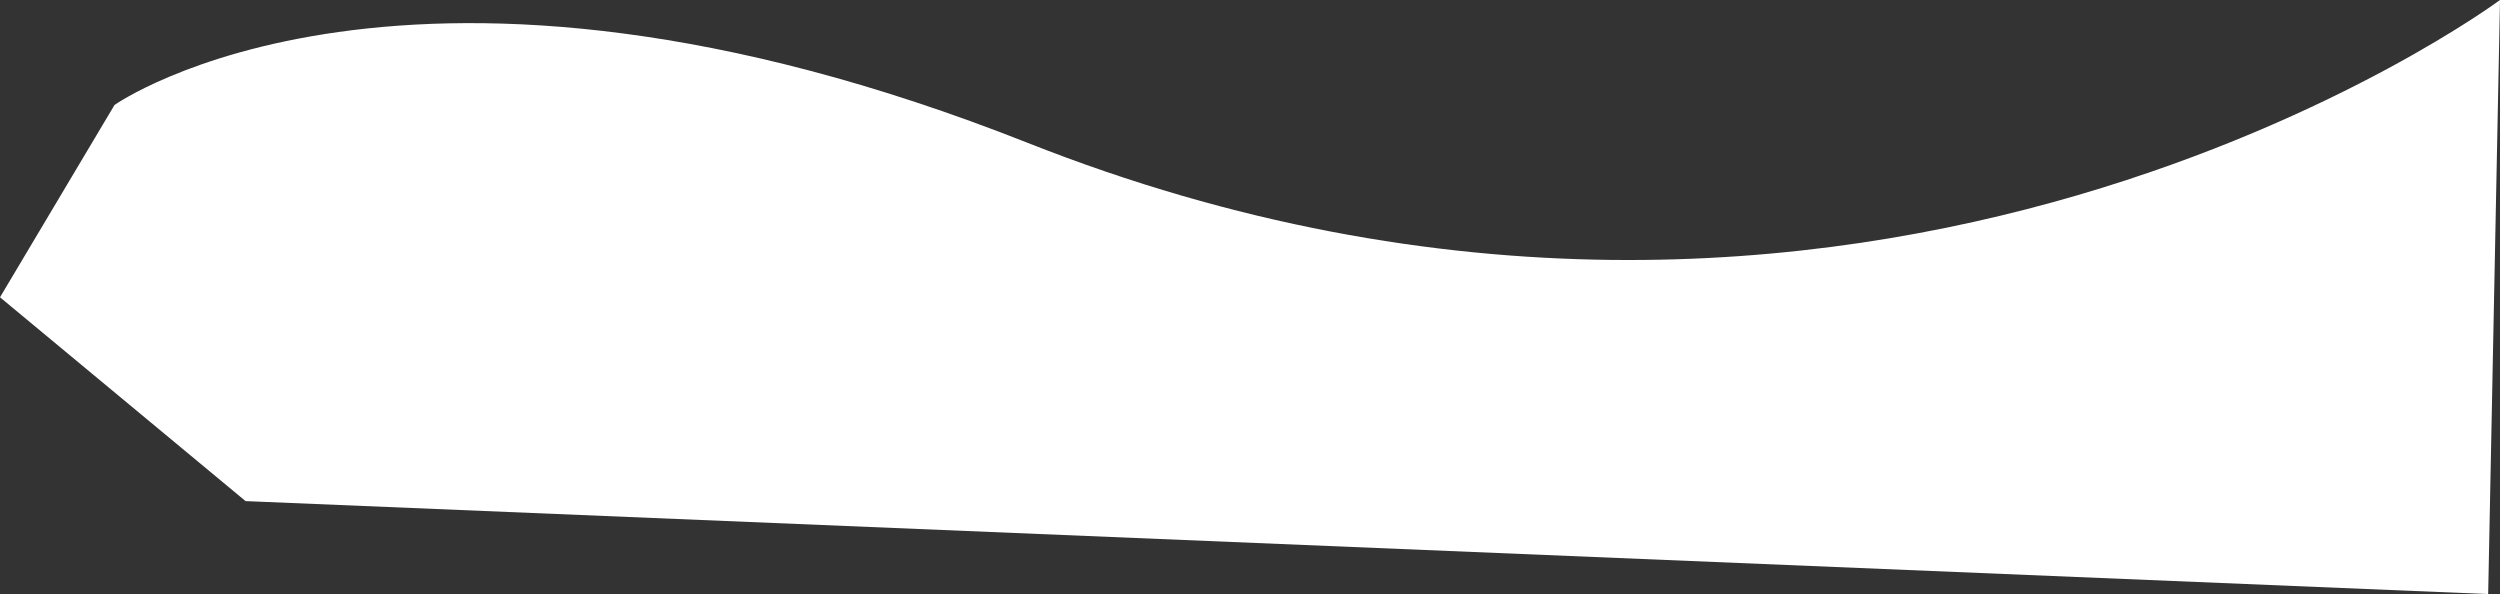 <svg xmlns="http://www.w3.org/2000/svg" width="3059.552" height="727.022" viewBox="0 0 3059.552 727.022">
  <rect x="0" y="0" width="3059.552" height="727.022" fill="#333333" stroke="none"/>
  <path id="Path_618" data-name="Path 618" d="M121.773,483.951s358.886-253.628,1117.391,46.314C2261.839,934.671,3041.171,355.487,3041.171,355.487l-14.48,727.023L282.17,968.756-18.381,719.3Z" transform="translate(18.381 -355.487)" fill="#fff"/>
</svg>
